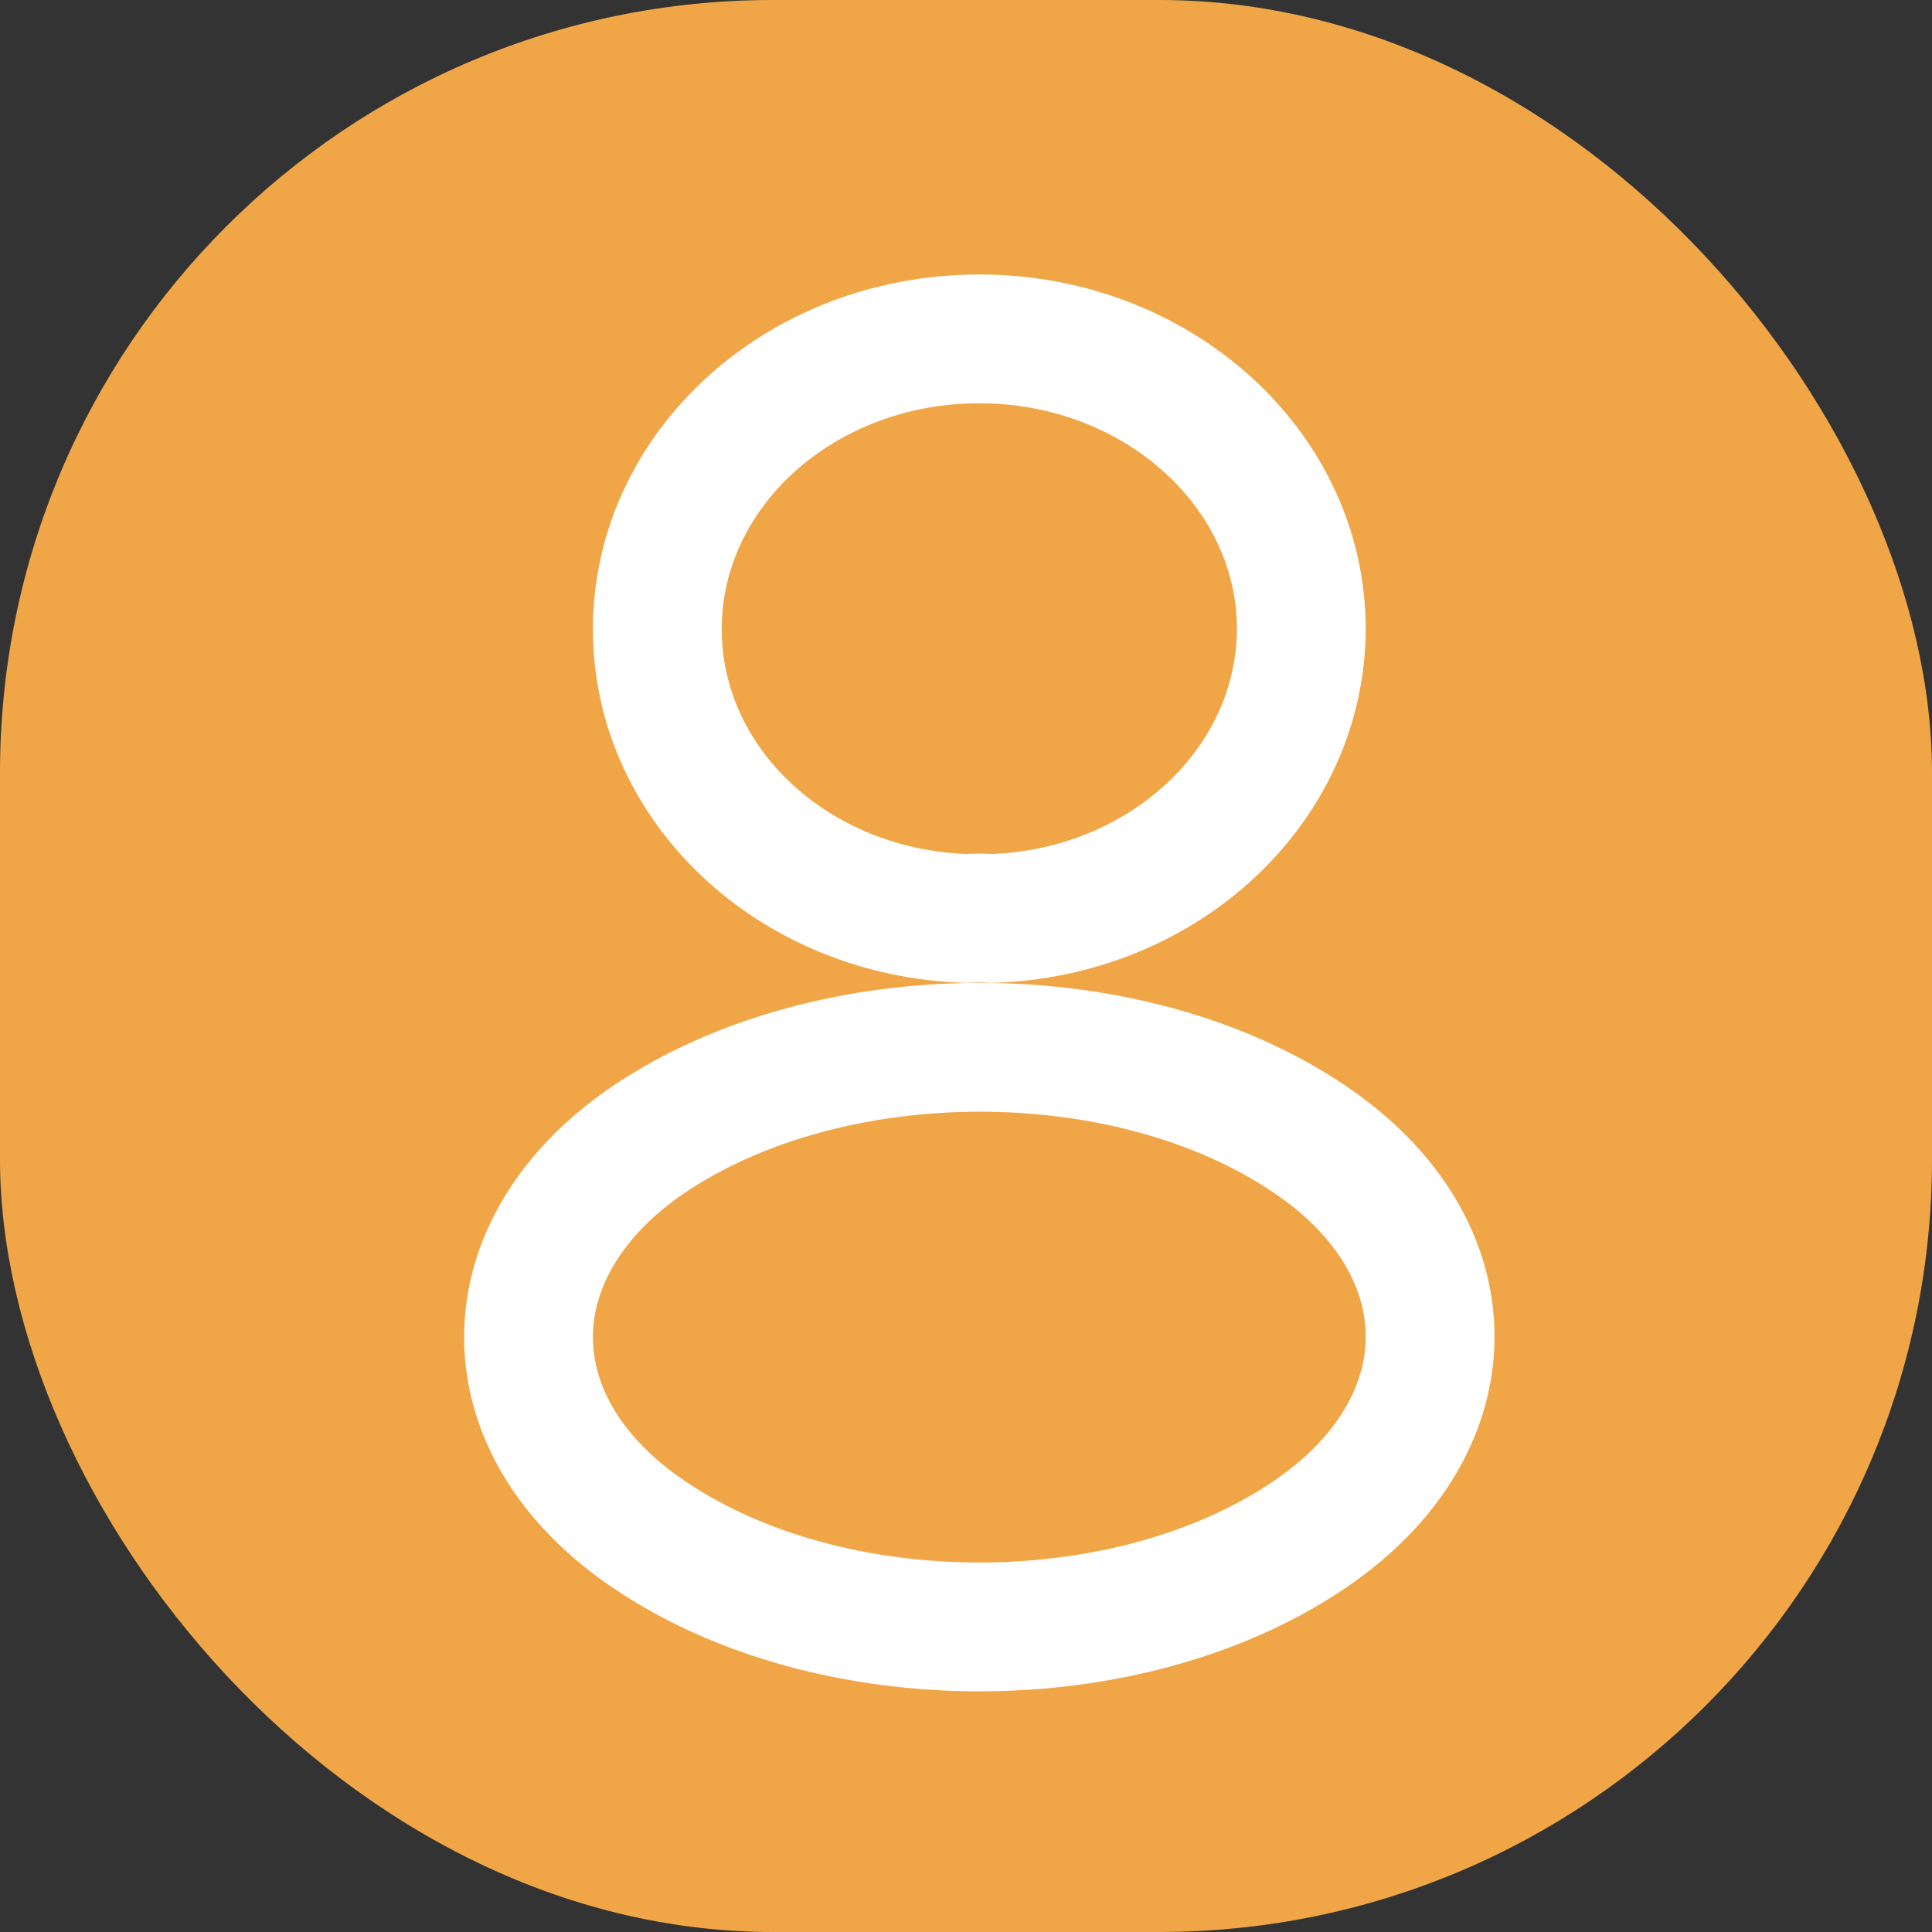 <svg width="30" height="30" viewBox="0 0 30 30" fill="none" xmlns="http://www.w3.org/2000/svg">
  <rect x="0" y="0" width="30" height="30" fill="#333333" stroke="none"/>
  <rect width="30" height="30" rx="12" fill="#F0A647"/>
  <path d="M15.387 14.262C15.275 14.252 15.139 14.252 15.016 14.262C12.335 14.181 10.207 12.203 10.207 9.768C10.207 7.282 12.437 5.262 15.207 5.262C17.966 5.262 20.207 7.282 20.207 9.768C20.196 12.203 18.067 14.181 15.387 14.262Z" stroke="white" stroke-width="2" stroke-linecap="round" stroke-linejoin="round"/>
  <path d="M10.07 17.695C7.586 19.386 7.586 22.142 10.07 23.822C12.893 25.743 17.522 25.743 20.344 23.822C22.828 22.131 22.828 19.375 20.344 17.695C17.532 15.785 12.903 15.785 10.07 17.695Z" stroke="white" stroke-width="2" stroke-linecap="round" stroke-linejoin="round"/>
  </svg>